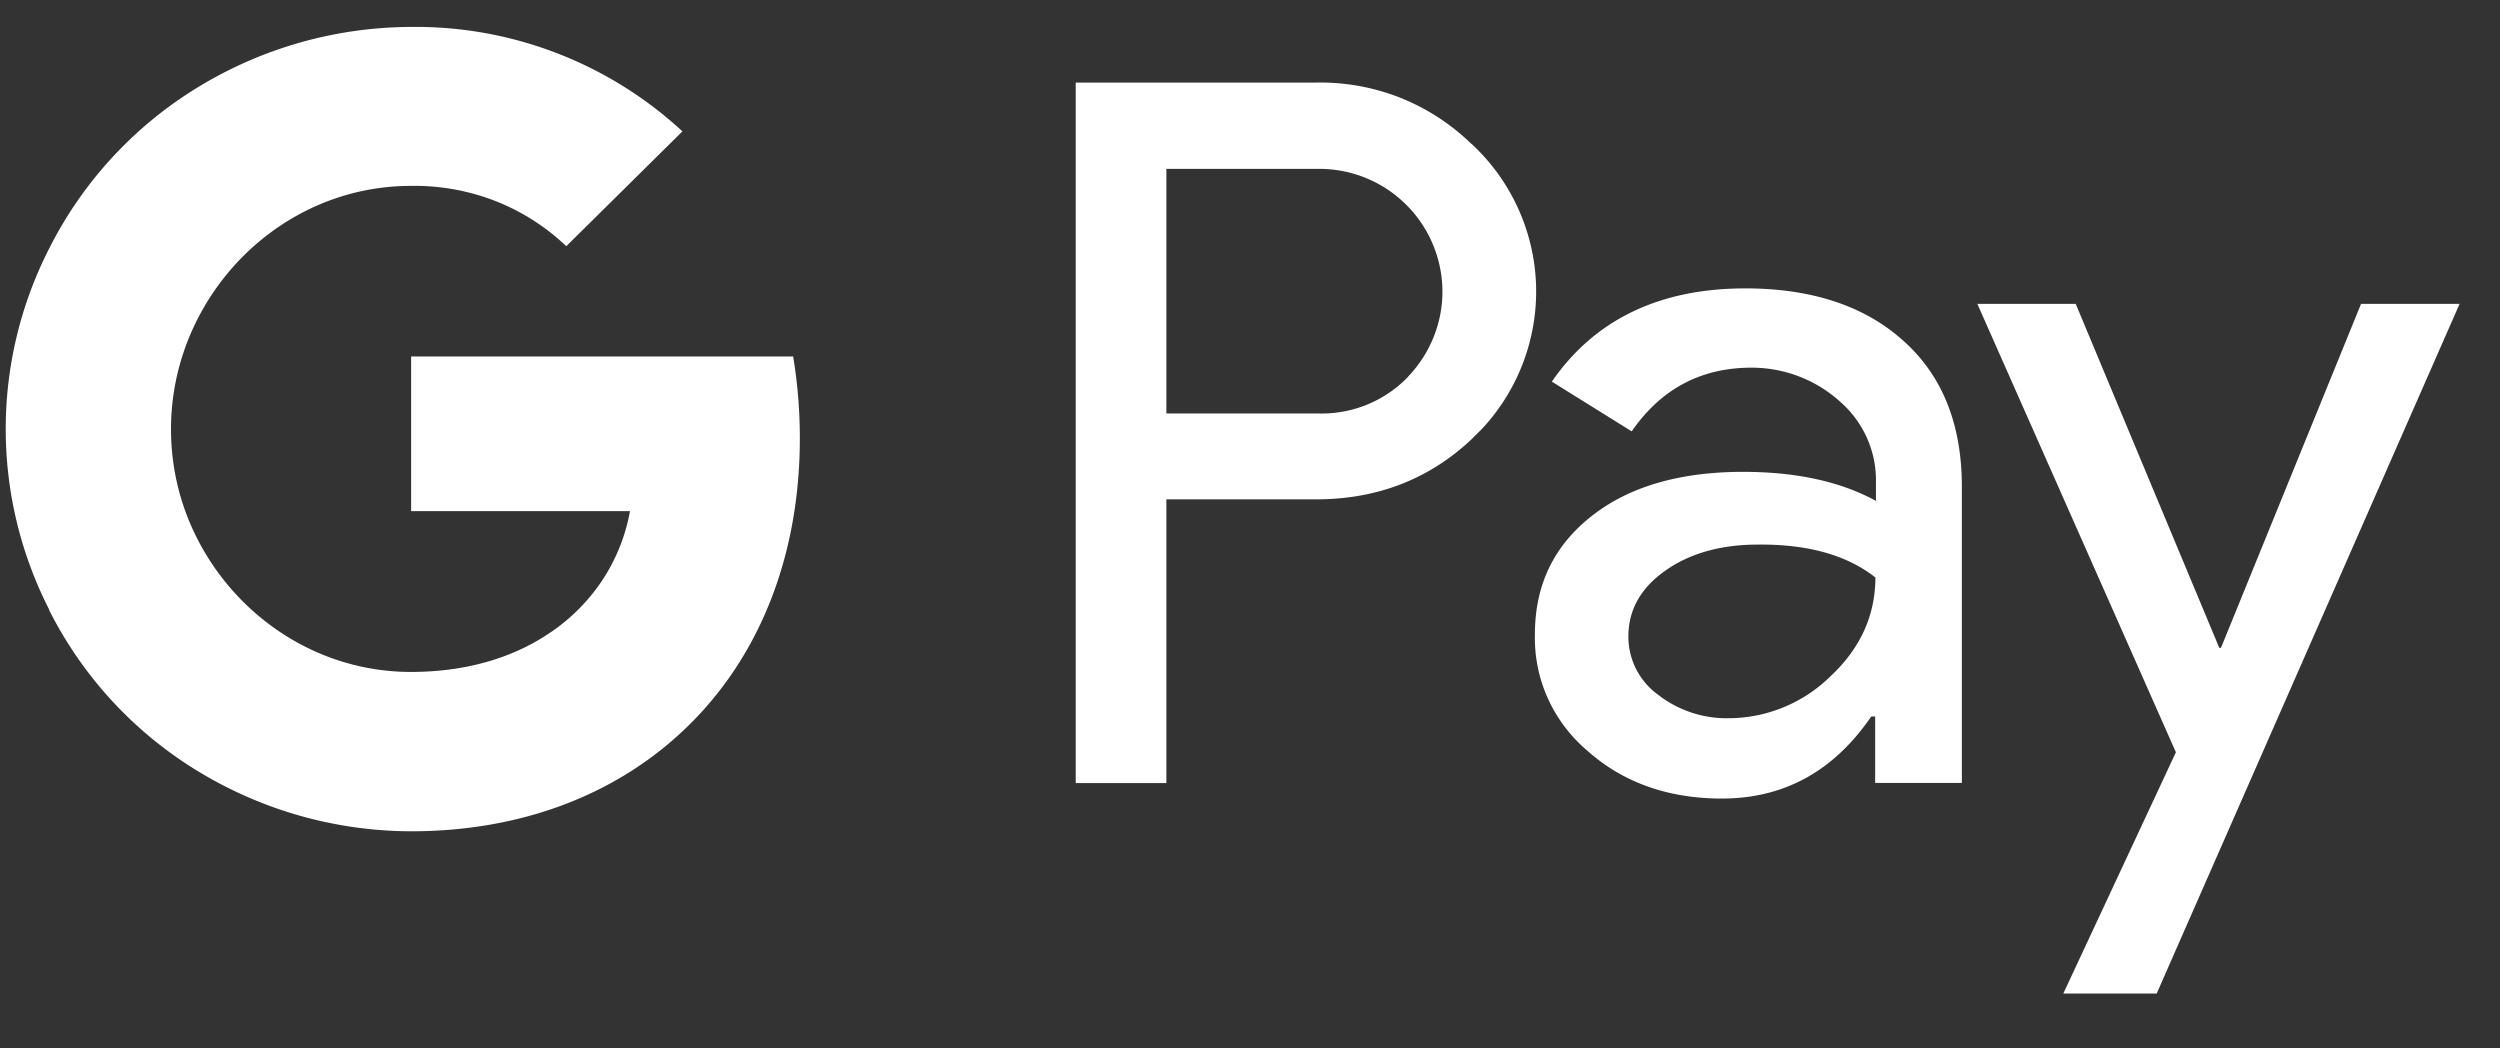 <svg xmlns="http://www.w3.org/2000/svg" width="31" height="13" fill="none"><rect width="100%" height="100%" fill="#333333" stroke="none"/><path fill="#fff" d="M5.098 4.42v1.918h2.714a2.3 2.3 0 0 1-.344.858c-.173.26-.398.485-.66.658-.454.305-1.033.478-1.712.478-1.313 0-2.422-.88-2.82-2.056a3 3 0 0 1 0-1.907c.398-1.184 1.507-2.064 2.82-2.064.355-.006.709.057 1.04.185.33.128.631.32.886.563l1.44-1.424A4.87 4.87 0 0 0 5.097.334a5.1 5.1 0 0 0-2.645.749 4.95 4.95 0 0 0-1.843 2 4.92 4.92 0 0 0 0 4.474v.007a4.94 4.94 0 0 0 1.844 1.998 5.1 5.1 0 0 0 2.644.746c1.353 0 2.498-.444 3.328-1.205.95-.866 1.493-2.147 1.493-3.67q0-.511-.083-1.013zm18.513-.186q-.722-.657-1.968-.658c-1.067 0-1.87.388-2.4 1.156l.99.617q.546-.79 1.487-.79c.4 0 .785.146 1.082.408.144.123.26.274.34.445.079.17.12.355.12.542v.257c-.432-.236-.977-.36-1.647-.36-.781 0-1.41.18-1.877.547s-.705.851-.705 1.467c-.007.276.049.55.163.801.115.252.286.475.5.654.44.388.998.582 1.654.582.774 0 1.389-.34 1.854-1.018h.048v.824h1.075v-3.66c.003-.77-.234-1.38-.716-1.814m-.914 4.153a1.809 1.809 0 0 1-1.263.519 1.38 1.38 0 0 1-.872-.29.888.888 0 0 1-.37-.727q.002-.49.454-.81c.3-.215.691-.326 1.145-.326.625-.008 1.115.132 1.464.408q-.002.707-.558 1.226m-4.453-6.604a2.7 2.7 0 0 0-.883-.572 2.7 2.7 0 0 0-1.042-.187h-2.98V9.71h1.124V6.192h1.854c.76 0 1.402-.25 1.926-.741q.062-.063.126-.125a2.5 2.5 0 0 0 .678-1.797 2.5 2.5 0 0 0-.803-1.748zm-.788 2.894a1.486 1.486 0 0 1-1.11.45h-1.883V2.094h1.884a1.526 1.526 0 0 1 1.539 1.498c.006.402-.148.79-.43 1.083zm11.821-.909L27.54 8.033h-.021l-1.78-4.265h-1.22l2.462 5.56-1.396 2.992h1.158l3.756-8.552z"/></svg>